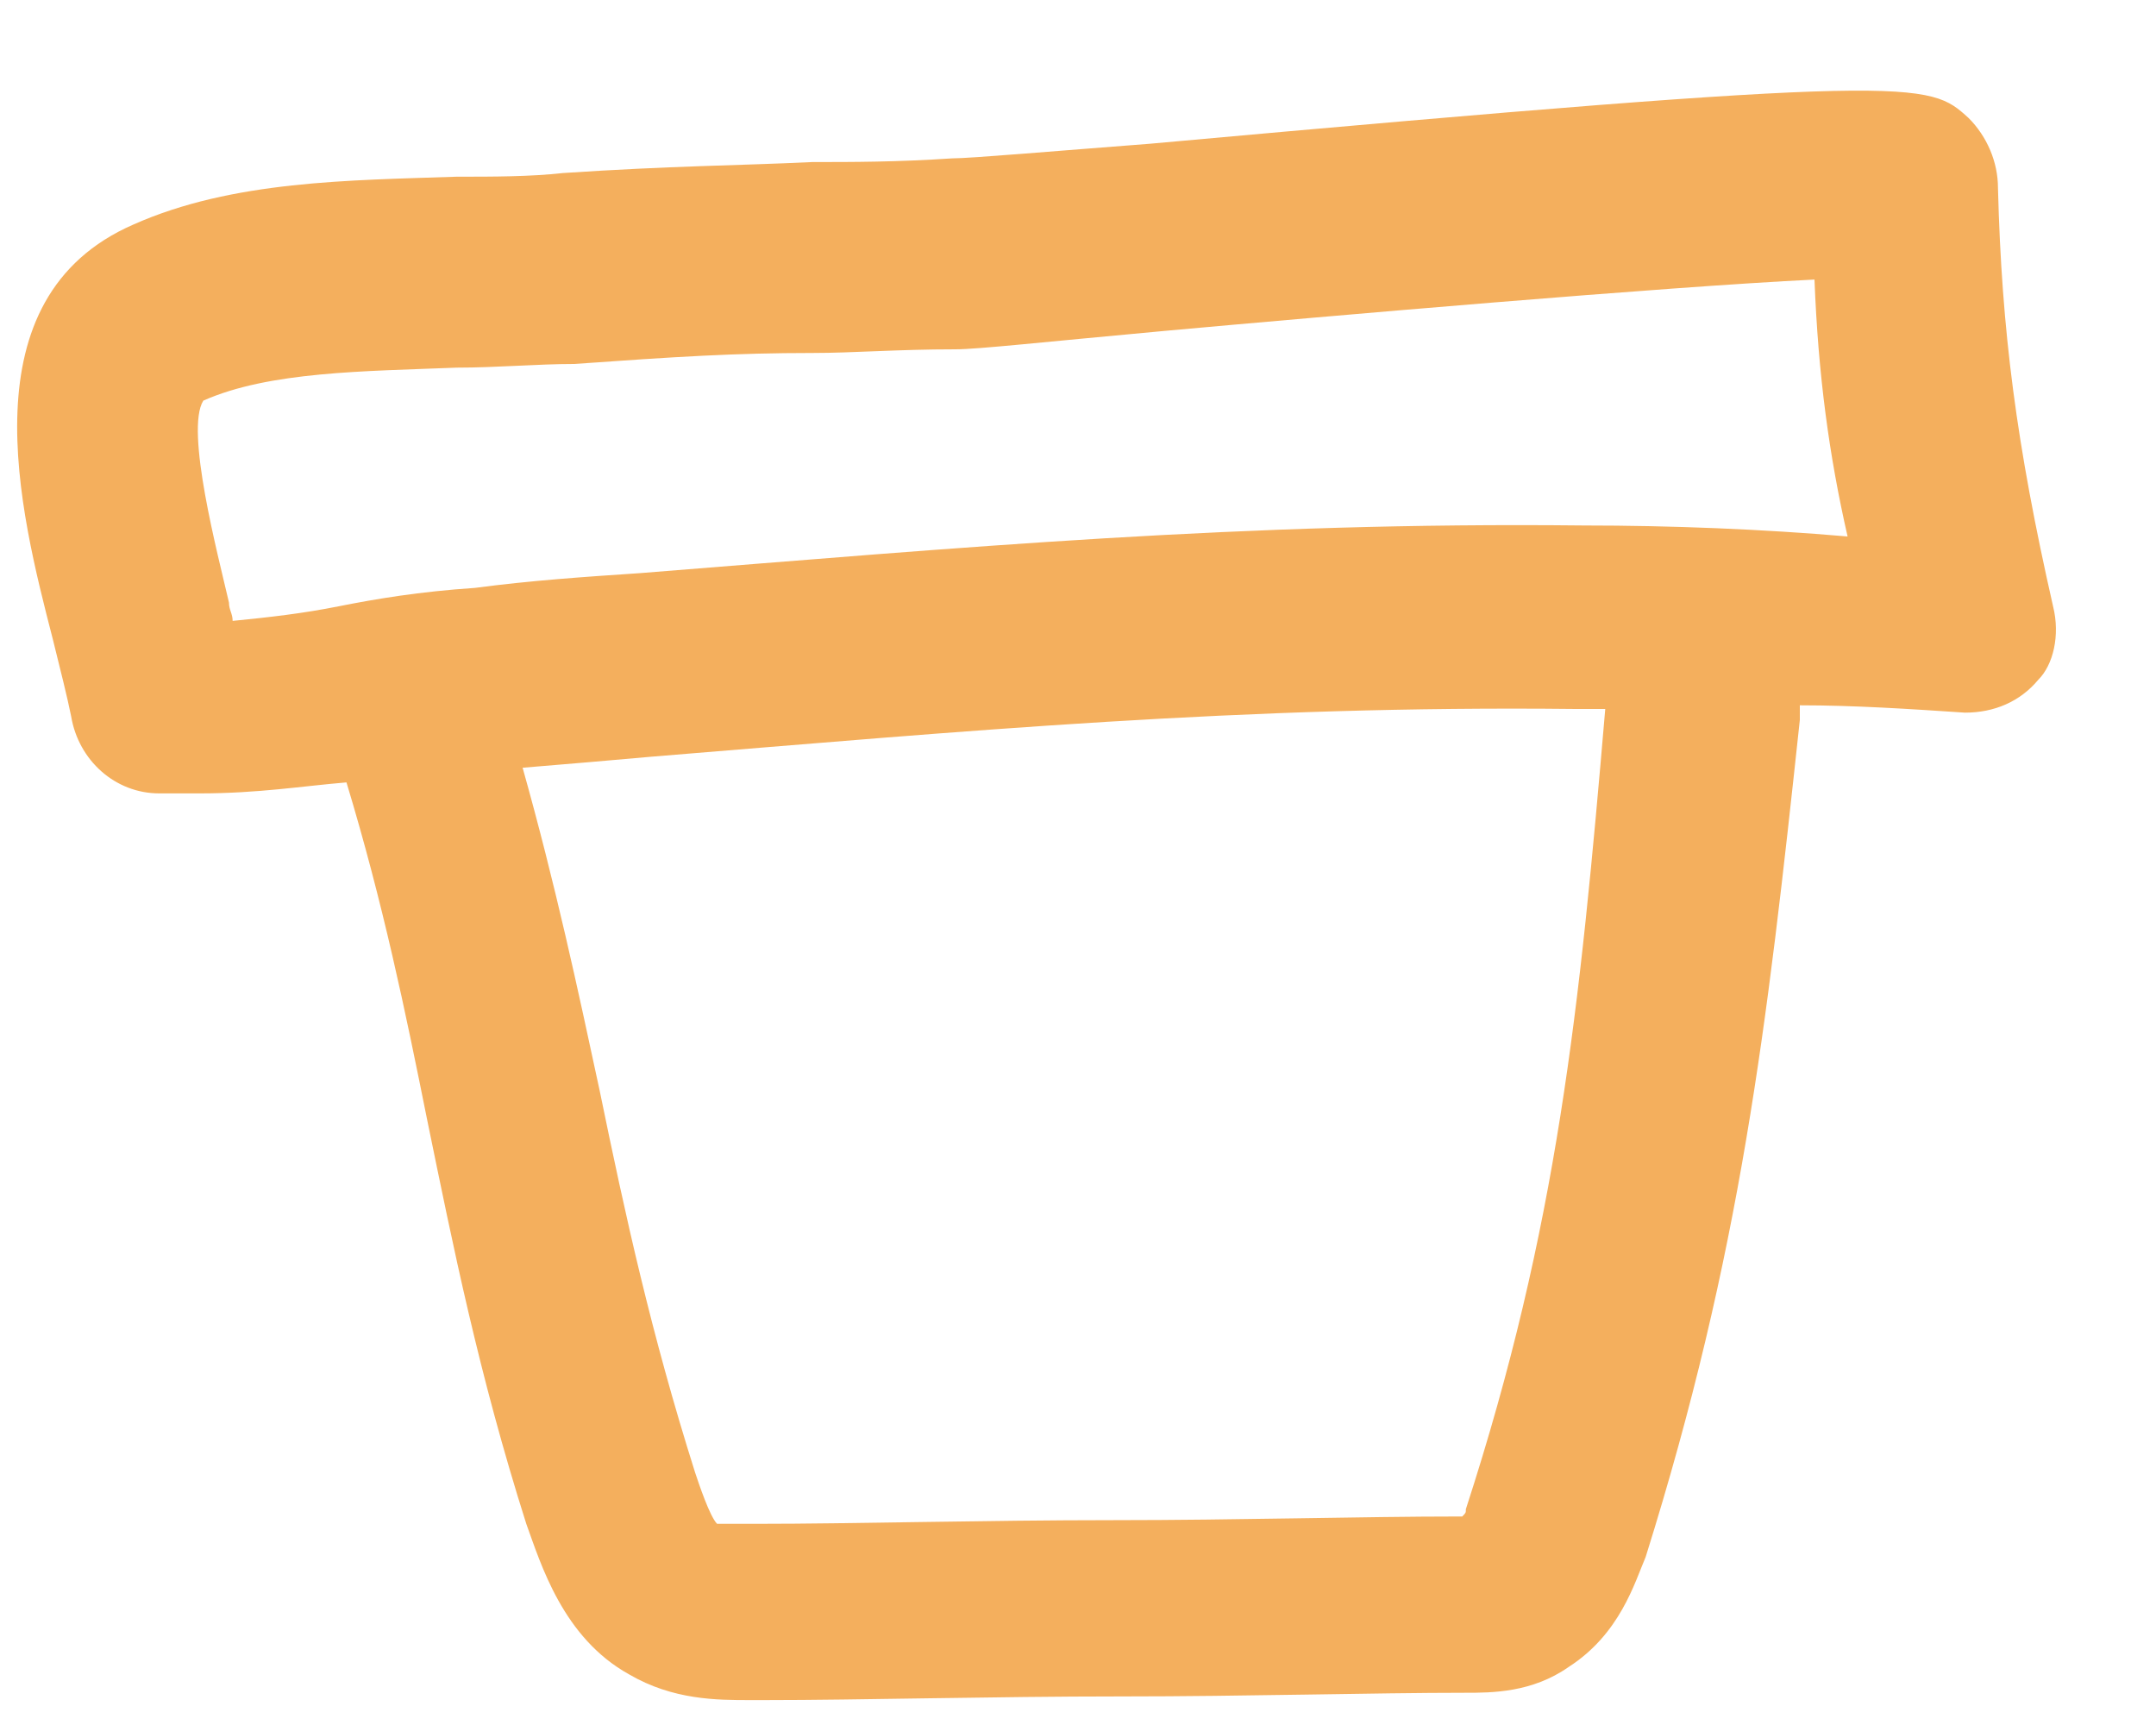 <svg width="20" height="16" viewBox="0 0 20 16" fill="none" xmlns="http://www.w3.org/2000/svg">
<path d="M19.045 5.623C18.705 4.125 18.568 3.069 18.534 1.742C18.534 1.503 18.432 1.265 18.262 1.095C17.887 0.754 17.819 0.686 10.67 1.333C9.784 1.401 9.001 1.469 8.831 1.469C8.32 1.503 7.912 1.503 7.537 1.503C6.822 1.537 6.244 1.537 5.222 1.605C4.916 1.639 4.575 1.639 4.235 1.639C3.248 1.673 2.158 1.673 1.239 2.082C-0.327 2.763 0.183 4.738 0.49 5.929C0.558 6.202 0.626 6.474 0.66 6.644C0.728 7.053 1.069 7.359 1.477 7.359C1.613 7.359 1.715 7.359 1.852 7.359C2.396 7.359 2.805 7.291 3.214 7.257C3.554 8.381 3.758 9.368 3.963 10.389C4.201 11.547 4.439 12.739 4.882 14.134C5.018 14.509 5.222 15.19 5.835 15.53C6.244 15.769 6.652 15.769 6.959 15.769C6.993 15.769 7.061 15.769 7.095 15.769C7.98 15.769 9.206 15.735 10.397 15.735C11.555 15.735 12.746 15.701 13.598 15.701C13.836 15.701 14.21 15.701 14.551 15.462C15.028 15.156 15.164 14.679 15.266 14.441C16.151 11.615 16.389 9.538 16.696 6.678V6.542C17.207 6.542 17.717 6.576 18.228 6.61C18.5 6.61 18.739 6.508 18.909 6.304C19.045 6.168 19.113 5.895 19.045 5.623ZM13.598 13.998C13.598 14.032 13.598 14.032 13.564 14.066H13.53C12.644 14.066 11.487 14.1 10.329 14.1C9.138 14.1 7.912 14.134 7.027 14.134C6.925 14.134 6.72 14.134 6.652 14.134C6.584 14.066 6.482 13.76 6.448 13.658C6.039 12.364 5.801 11.275 5.563 10.117C5.358 9.164 5.154 8.21 4.848 7.121C5.256 7.087 5.665 7.053 6.039 7.019C8.967 6.78 11.521 6.542 14.619 6.576C14.721 6.576 14.823 6.576 14.891 6.576C14.653 9.368 14.449 11.377 13.598 13.998ZM14.687 4.874C11.521 4.84 8.933 5.078 5.937 5.316C5.427 5.35 4.916 5.385 4.405 5.453C3.894 5.487 3.486 5.555 3.145 5.623C2.805 5.691 2.499 5.725 2.158 5.759C2.158 5.691 2.124 5.657 2.124 5.589C2.022 5.146 1.715 3.989 1.886 3.716C2.499 3.444 3.384 3.444 4.235 3.41C4.609 3.41 4.984 3.376 5.324 3.376C6.278 3.308 6.822 3.274 7.537 3.274C7.912 3.274 8.32 3.24 8.865 3.24C9.069 3.24 9.682 3.172 10.806 3.069C12.304 2.933 15.436 2.661 16.832 2.593C16.866 3.478 16.968 4.227 17.139 4.976C16.355 4.908 15.504 4.874 14.687 4.874Z" fill="#F4AF5D"/>
</svg>
